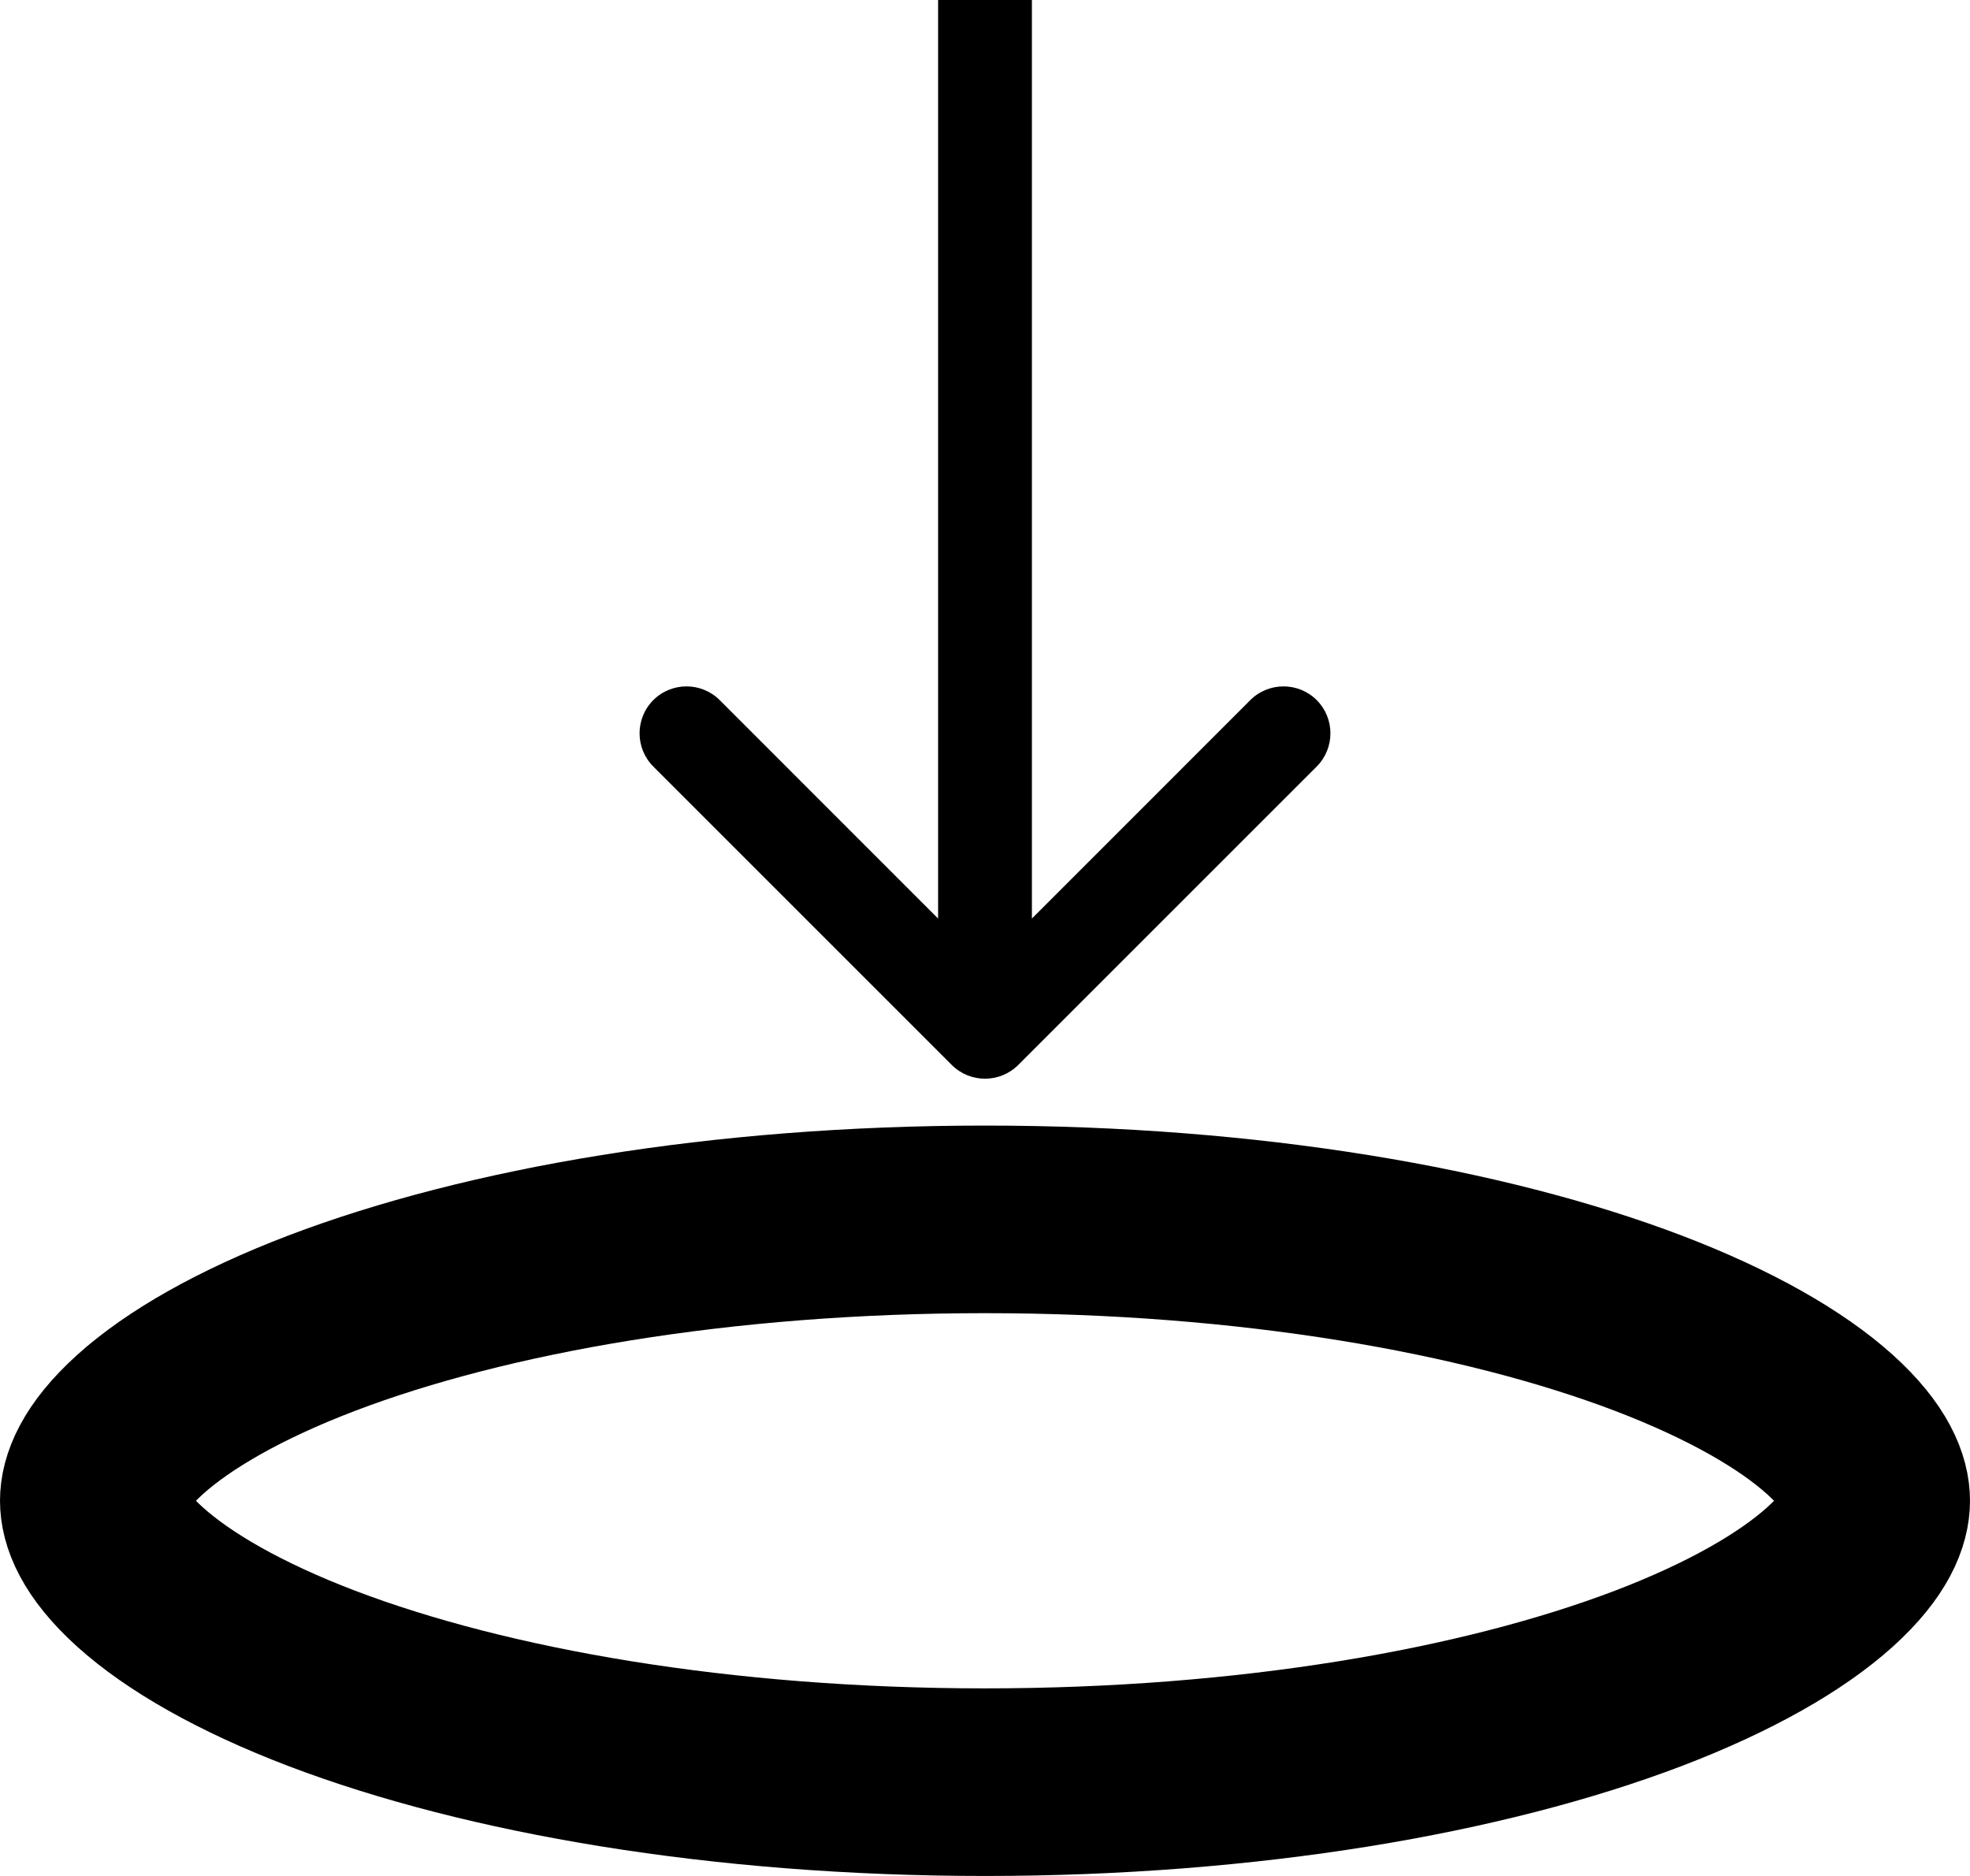 <svg width="21" height="20" viewBox="0 0 21 20" fill="none" xmlns="http://www.w3.org/2000/svg">
<path d="M20 16C20 16.17 19.913 16.447 19.506 16.814C19.098 17.181 18.452 17.557 17.569 17.894C15.809 18.564 13.31 19 10.5 19C7.69 19 5.191 18.564 3.431 17.894C2.548 17.557 1.902 17.181 1.494 16.814C1.087 16.447 1 16.17 1 16C1 15.83 1.087 15.553 1.494 15.186C1.902 14.819 2.548 14.443 3.431 14.106C5.191 13.436 7.69 13 10.5 13C13.31 13 15.809 13.436 17.569 14.106C18.452 14.443 19.098 14.819 19.506 15.186C19.913 15.553 20 15.83 20 16Z" stroke="black" stroke-width="2"/>
<path d="M10.146 11.354C10.342 11.549 10.658 11.549 10.854 11.354L14.036 8.172C14.231 7.976 14.231 7.66 14.036 7.464C13.84 7.269 13.524 7.269 13.328 7.464L10.5 10.293L7.672 7.464C7.476 7.269 7.16 7.269 6.964 7.464C6.769 7.66 6.769 7.976 6.964 8.172L10.146 11.354ZM10 0V11H11V0L10 0Z" fill="black"/>
</svg>
